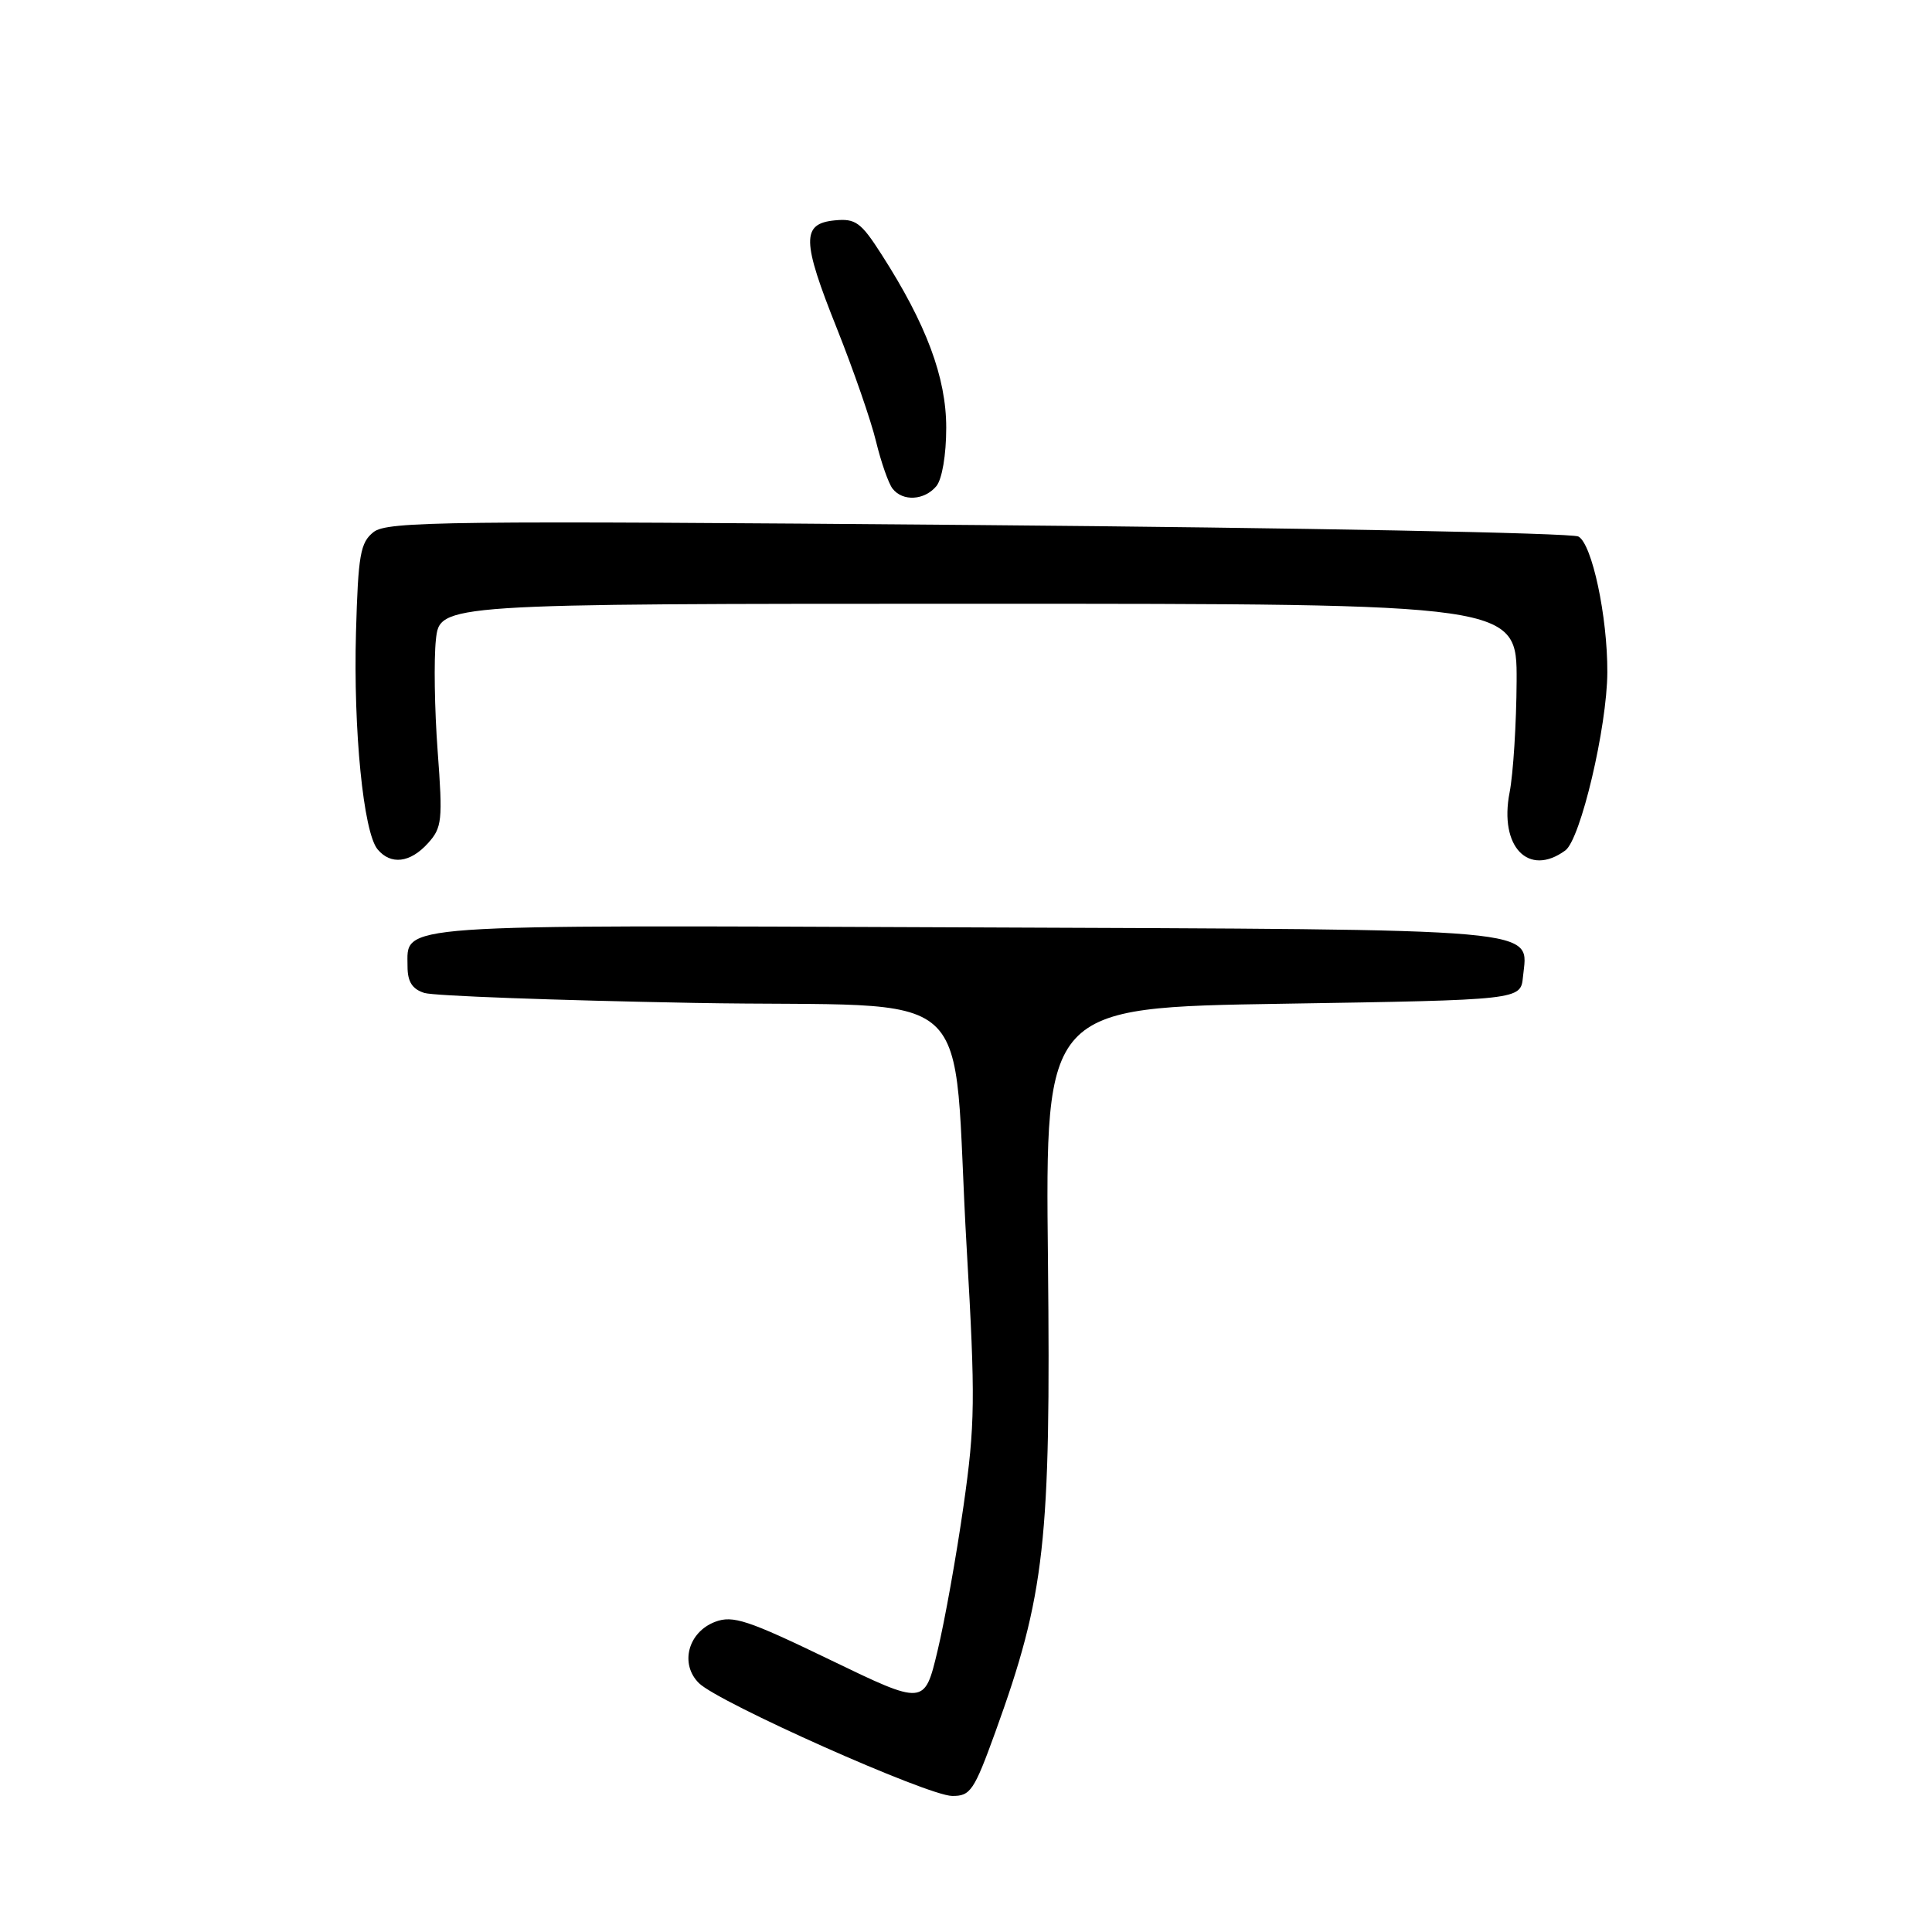 <?xml version="1.0" encoding="UTF-8" standalone="no"?>
<!DOCTYPE svg PUBLIC "-//W3C//DTD SVG 1.1//EN" "http://www.w3.org/Graphics/SVG/1.1/DTD/svg11.dtd" >
<svg xmlns="http://www.w3.org/2000/svg" xmlns:xlink="http://www.w3.org/1999/xlink" version="1.1" viewBox="0 0 256 256">
 <g >
 <path fill="currentColor"
d=" M 131.89 229.50 C 138.48 211.28 139.25 204.34 138.86 167.00 C 138.50 133.50 138.50 133.50 170.00 133.00 C 201.50 132.50 201.50 132.50 201.80 129.45 C 202.44 122.88 206.04 123.20 127.85 122.88 C 51.17 122.57 54.00 122.37 54.00 128.06 C 54.00 130.08 54.62 131.06 56.23 131.57 C 57.45 131.96 73.54 132.55 91.98 132.89 C 130.82 133.60 125.98 129.23 128.10 165.55 C 129.25 185.38 129.21 188.79 127.67 199.55 C 126.73 206.12 125.19 214.76 124.23 218.74 C 122.50 225.98 122.50 225.98 109.98 219.93 C 99.07 214.66 97.11 214.01 94.76 214.90 C 91.16 216.27 90.05 220.50 92.62 223.03 C 95.24 225.61 122.91 237.94 126.16 237.97 C 128.59 238.00 129.07 237.28 131.89 229.50 Z  M 56.69 111.75 C 58.58 109.67 58.68 108.74 57.99 99.50 C 57.58 94.00 57.48 87.36 57.76 84.75 C 58.28 80.00 58.28 80.00 129.64 80.00 C 201.00 80.00 201.00 80.00 200.96 90.25 C 200.93 95.89 200.51 102.53 200.03 105.00 C 198.62 112.19 202.53 116.26 207.41 112.69 C 209.44 111.21 212.95 96.31 212.98 89.08 C 213.01 81.69 210.95 72.04 209.14 71.09 C 208.24 70.62 172.40 69.93 129.50 69.57 C 59.21 68.98 51.30 69.07 49.50 70.50 C 47.74 71.89 47.46 73.51 47.17 83.79 C 46.81 96.74 48.15 110.28 50.03 112.54 C 51.78 114.64 54.34 114.34 56.69 111.75 Z  M 124.07 64.42 C 124.83 63.50 125.38 60.29 125.38 56.67 C 125.38 50.01 122.74 42.95 116.80 33.70 C 114.08 29.45 113.36 28.93 110.61 29.20 C 106.19 29.63 106.23 31.87 110.90 43.54 C 113.08 49.02 115.42 55.75 116.08 58.50 C 116.75 61.25 117.73 64.06 118.27 64.75 C 119.62 66.48 122.49 66.31 124.07 64.42 Z "/>
</g>
</svg>